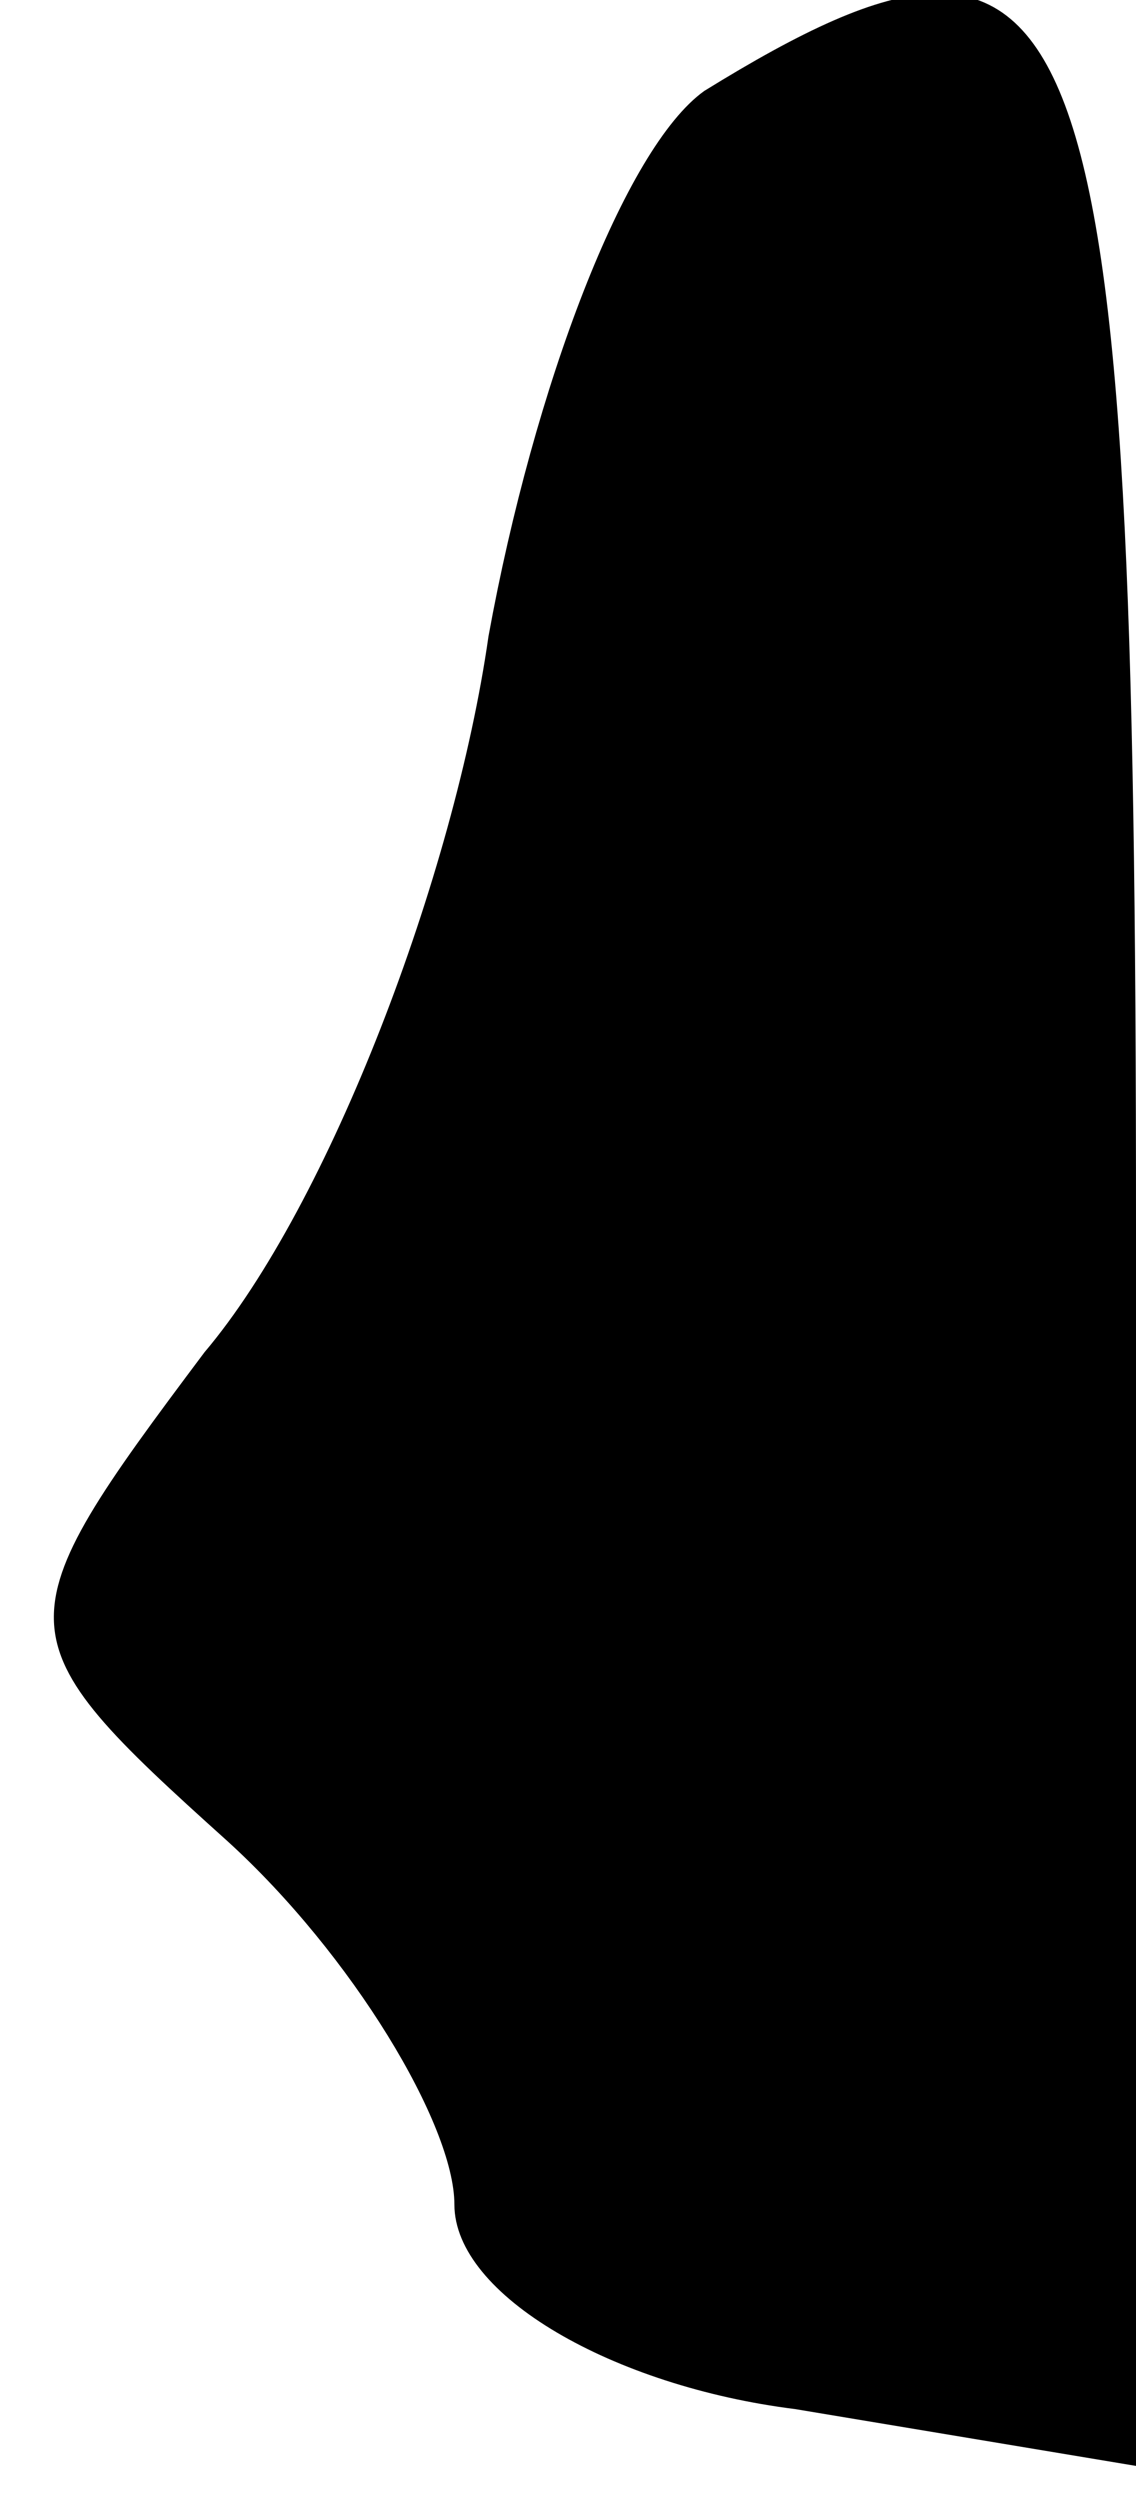 <?xml version="1.0" standalone="no"?>
<!DOCTYPE svg PUBLIC "-//W3C//DTD SVG 20010904//EN"
 "http://www.w3.org/TR/2001/REC-SVG-20010904/DTD/svg10.dtd">
<svg version="1.0" xmlns="http://www.w3.org/2000/svg"
 width="10pt" height="22pt" viewBox="0 0 10 22"
 preserveAspectRatio="xMidYMid meet">
<g transform="translate(0,22) scale(0.1,-0.1)"
fill="#000000" stroke="none">
<path fill="#000000" stroke="none" d="M62 212 c-7 -5 -15 -26 -19 -48 -3 -21
-14 -50 -25 -63 -18 -24 -18 -25 2 -43 11 -10 20 -25 20 -32 0 -8 14 -16 30
-18 l30 -5 0 109 c0 109 -4 121 -38 100z"/>
</g>
</svg>
